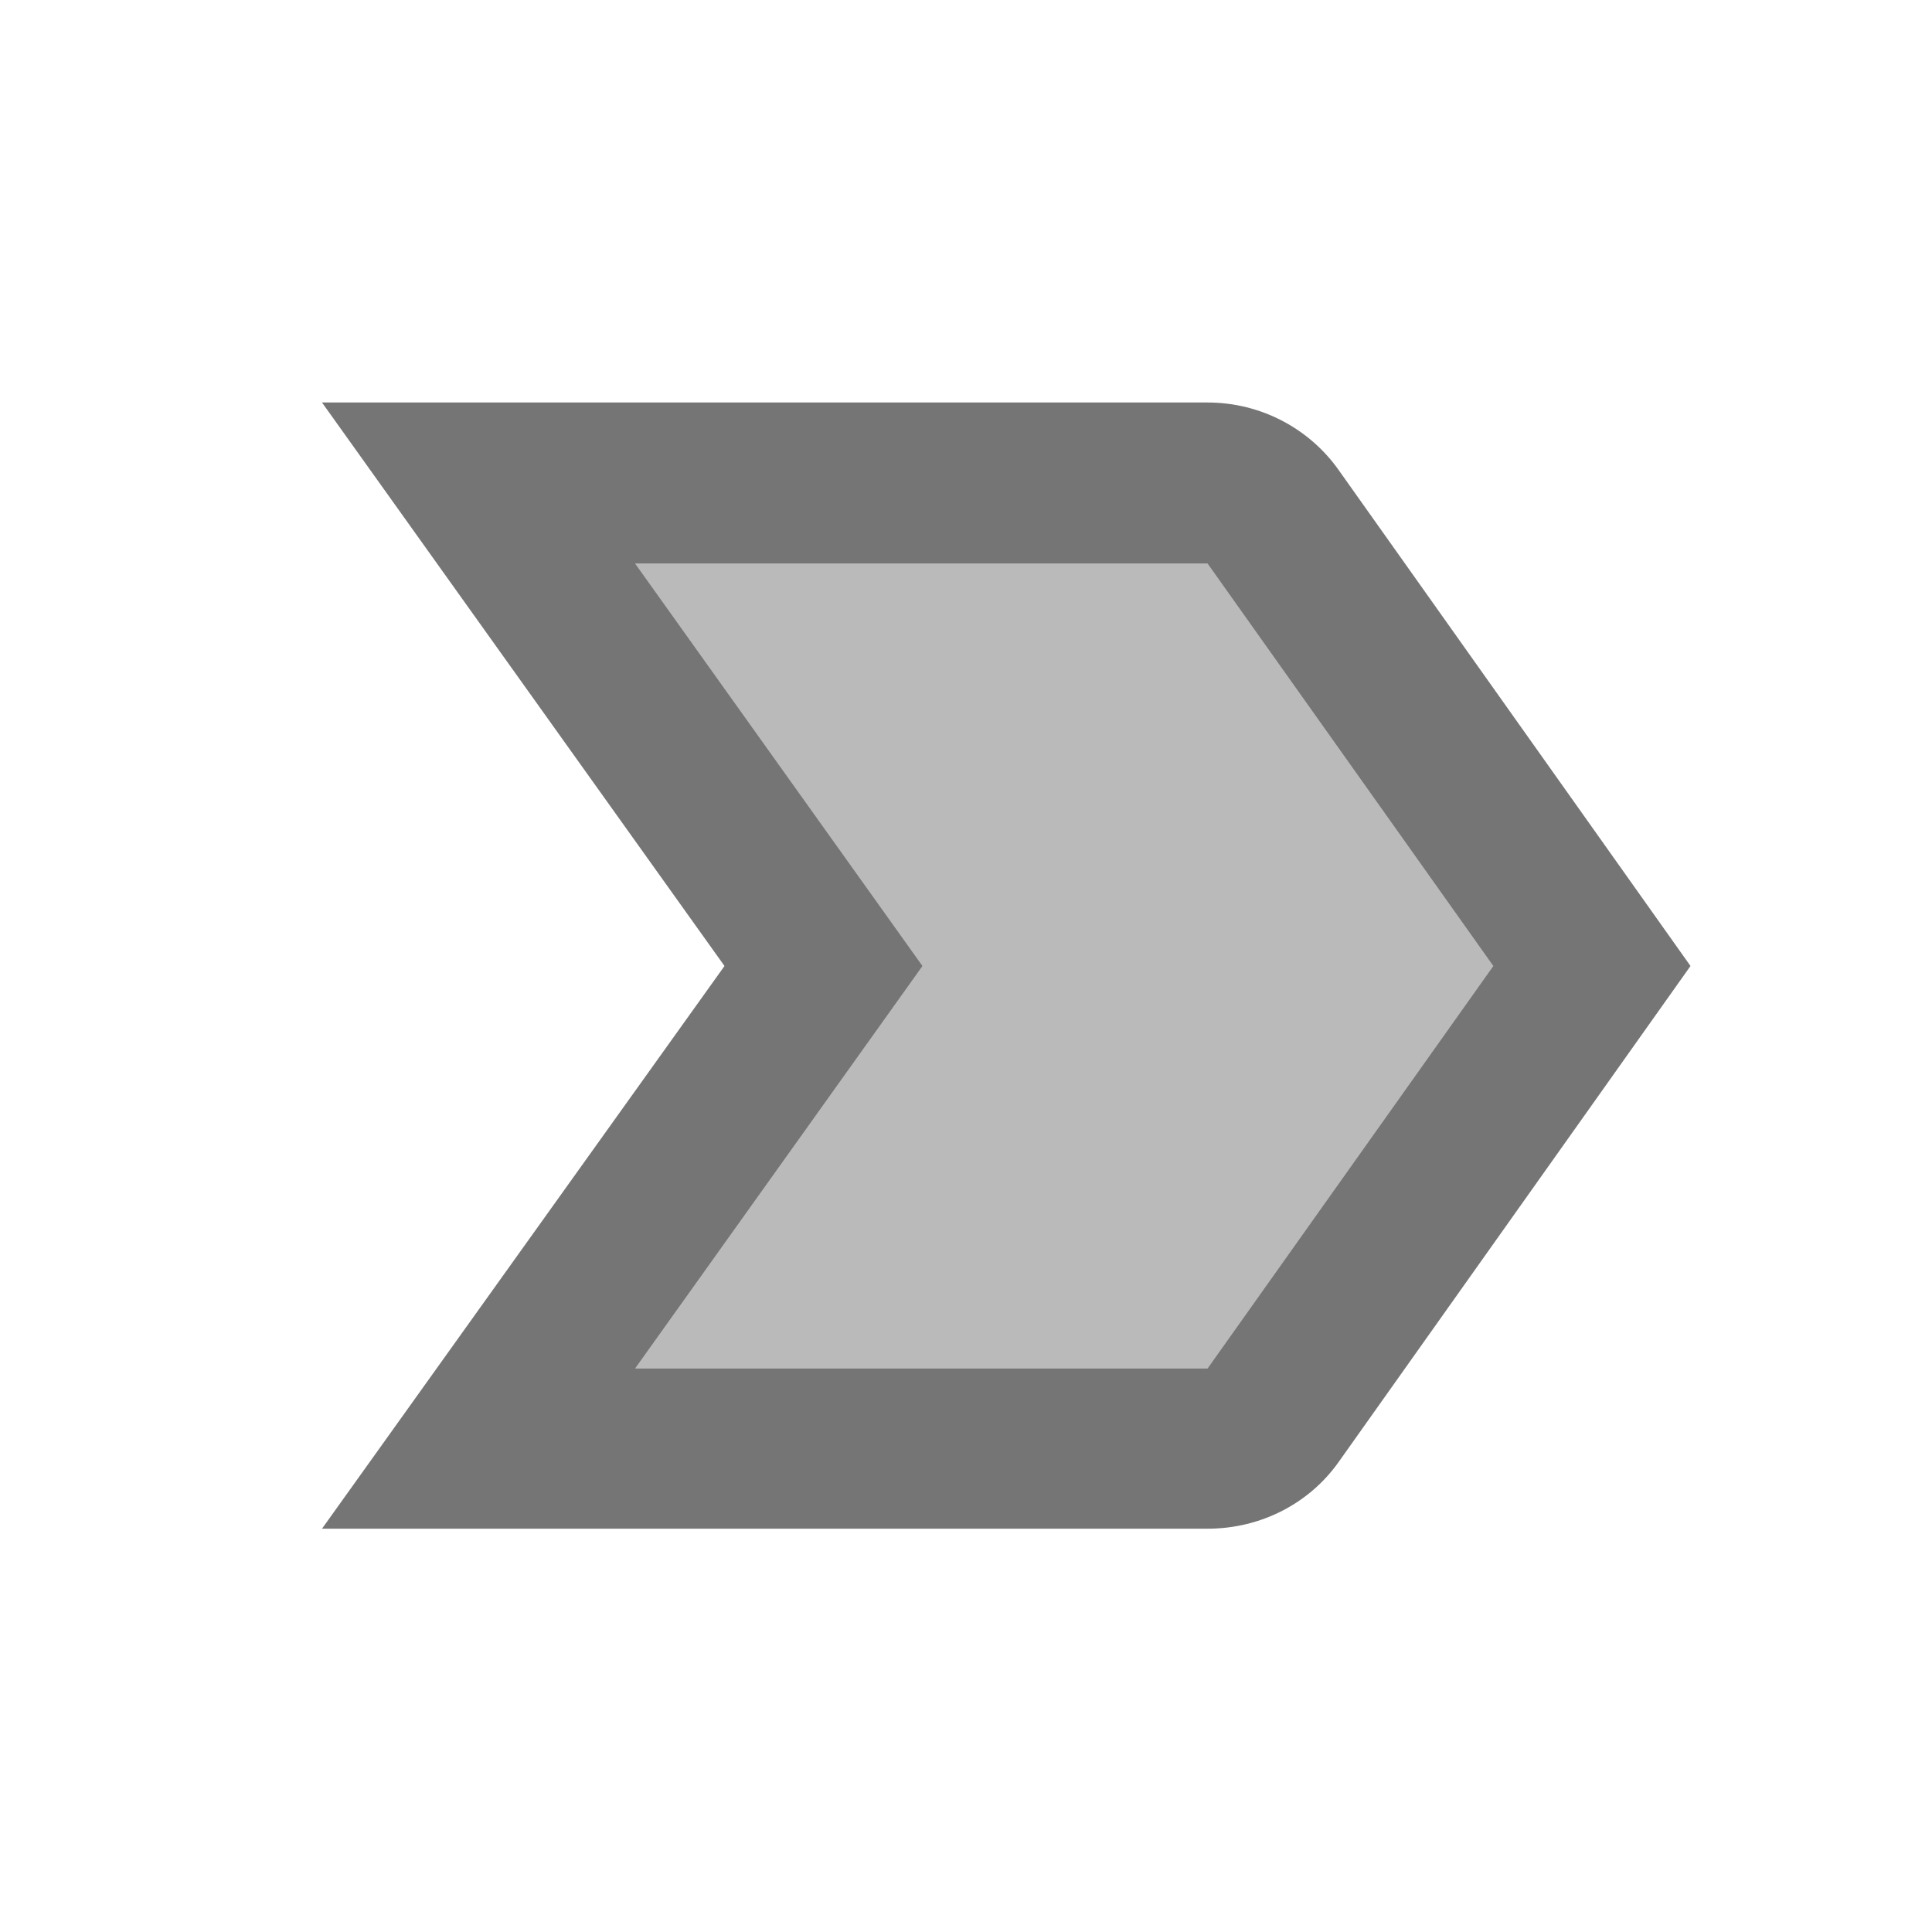 <svg width="1em" height="1em" viewBox="0 0 24 24" fill="none" xmlns="http://www.w3.org/2000/svg">
<g id="label_important_24px">
<g id="&#226;&#134;&#179; Light Color">
<path id="Mask" opacity="0.5" d="M15 7H7.89L11.46 12L7.89 17H15L18.55 12L15 7Z" fill="currentColor" fill-opacity="0.54"/>
</g>
<g id="&#226;&#134;&#179; Dark Color">
<path id="Mask_2" fill-rule="evenodd" clip-rule="evenodd" d="M15 5C15.67 5 16.27 5.33 16.63 5.84L21 12L16.63 18.16C16.27 18.67 15.67 18.99 15 18.99H4L9 12L4 5H15ZM7.89 17H15L18.55 12L15 7H7.89L11.46 12L7.89 17Z" fill="currentColor" fill-opacity="0.54"/>
</g>
</g>
</svg>
